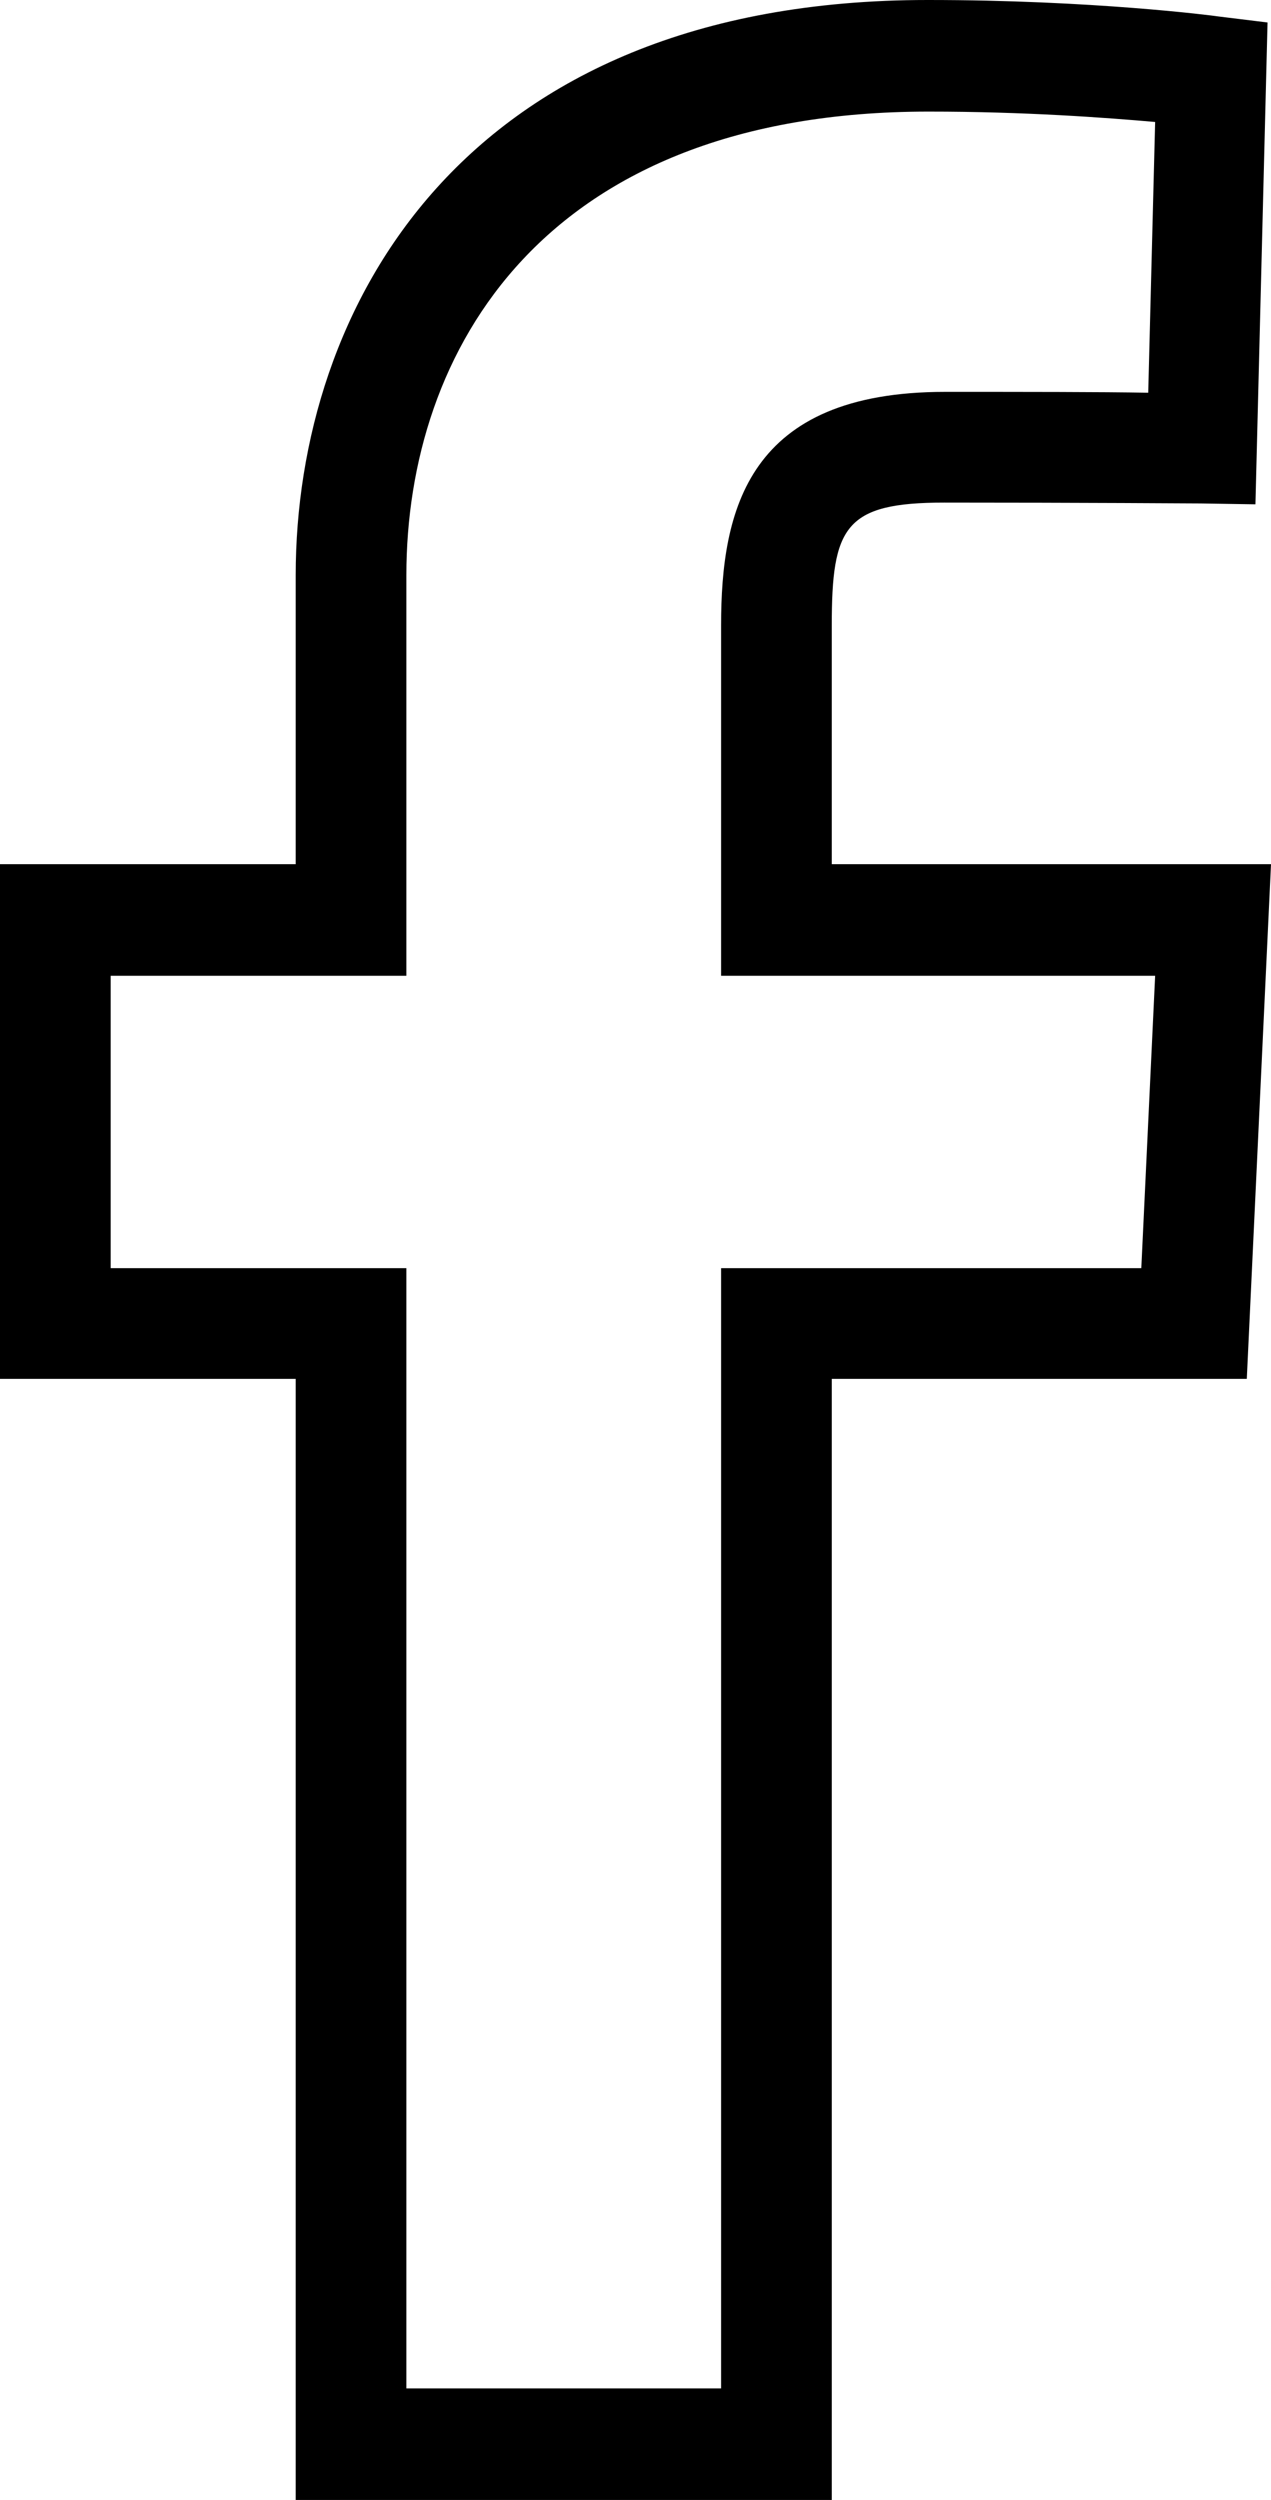 <svg xmlns="http://www.w3.org/2000/svg" xmlns:xlink="http://www.w3.org/1999/xlink"
	 viewBox="0 0 147 289" style="enable-background:new 0 0 147 289;" xml:space="preserve">
<g>
	<path d="M96.2,289h-62V159.4H0V99.9h34.2V66.5C34.2,35.8,53.3,0,107.3,0c19,0,33,1.8,33.6,1.9l5.7,0.7l-1.4,55.7l-6.3-0.1
		c0,0-14.2-0.1-29.7-0.1c-11.5,0-13,2.8-13,14.2v27.6H147l-2.8,59.5h-48L96.2,289L96.2,289L96.2,289z M47,276.1h36.4V146.6h48.6
		l1.6-33.8H83.4V72.3c0-13.4,3.1-27,25.9-27c9.2,0,17.9,0,23.5,0.1l0.8-31.3c-5.7-0.5-15.1-1.2-26.2-1.2C62.8,12.9,47,40.6,47,66.5
		v46.3H12.8v33.8H47L47,276.1L47,276.1L47,276.1z"/>
</g>
</svg>
